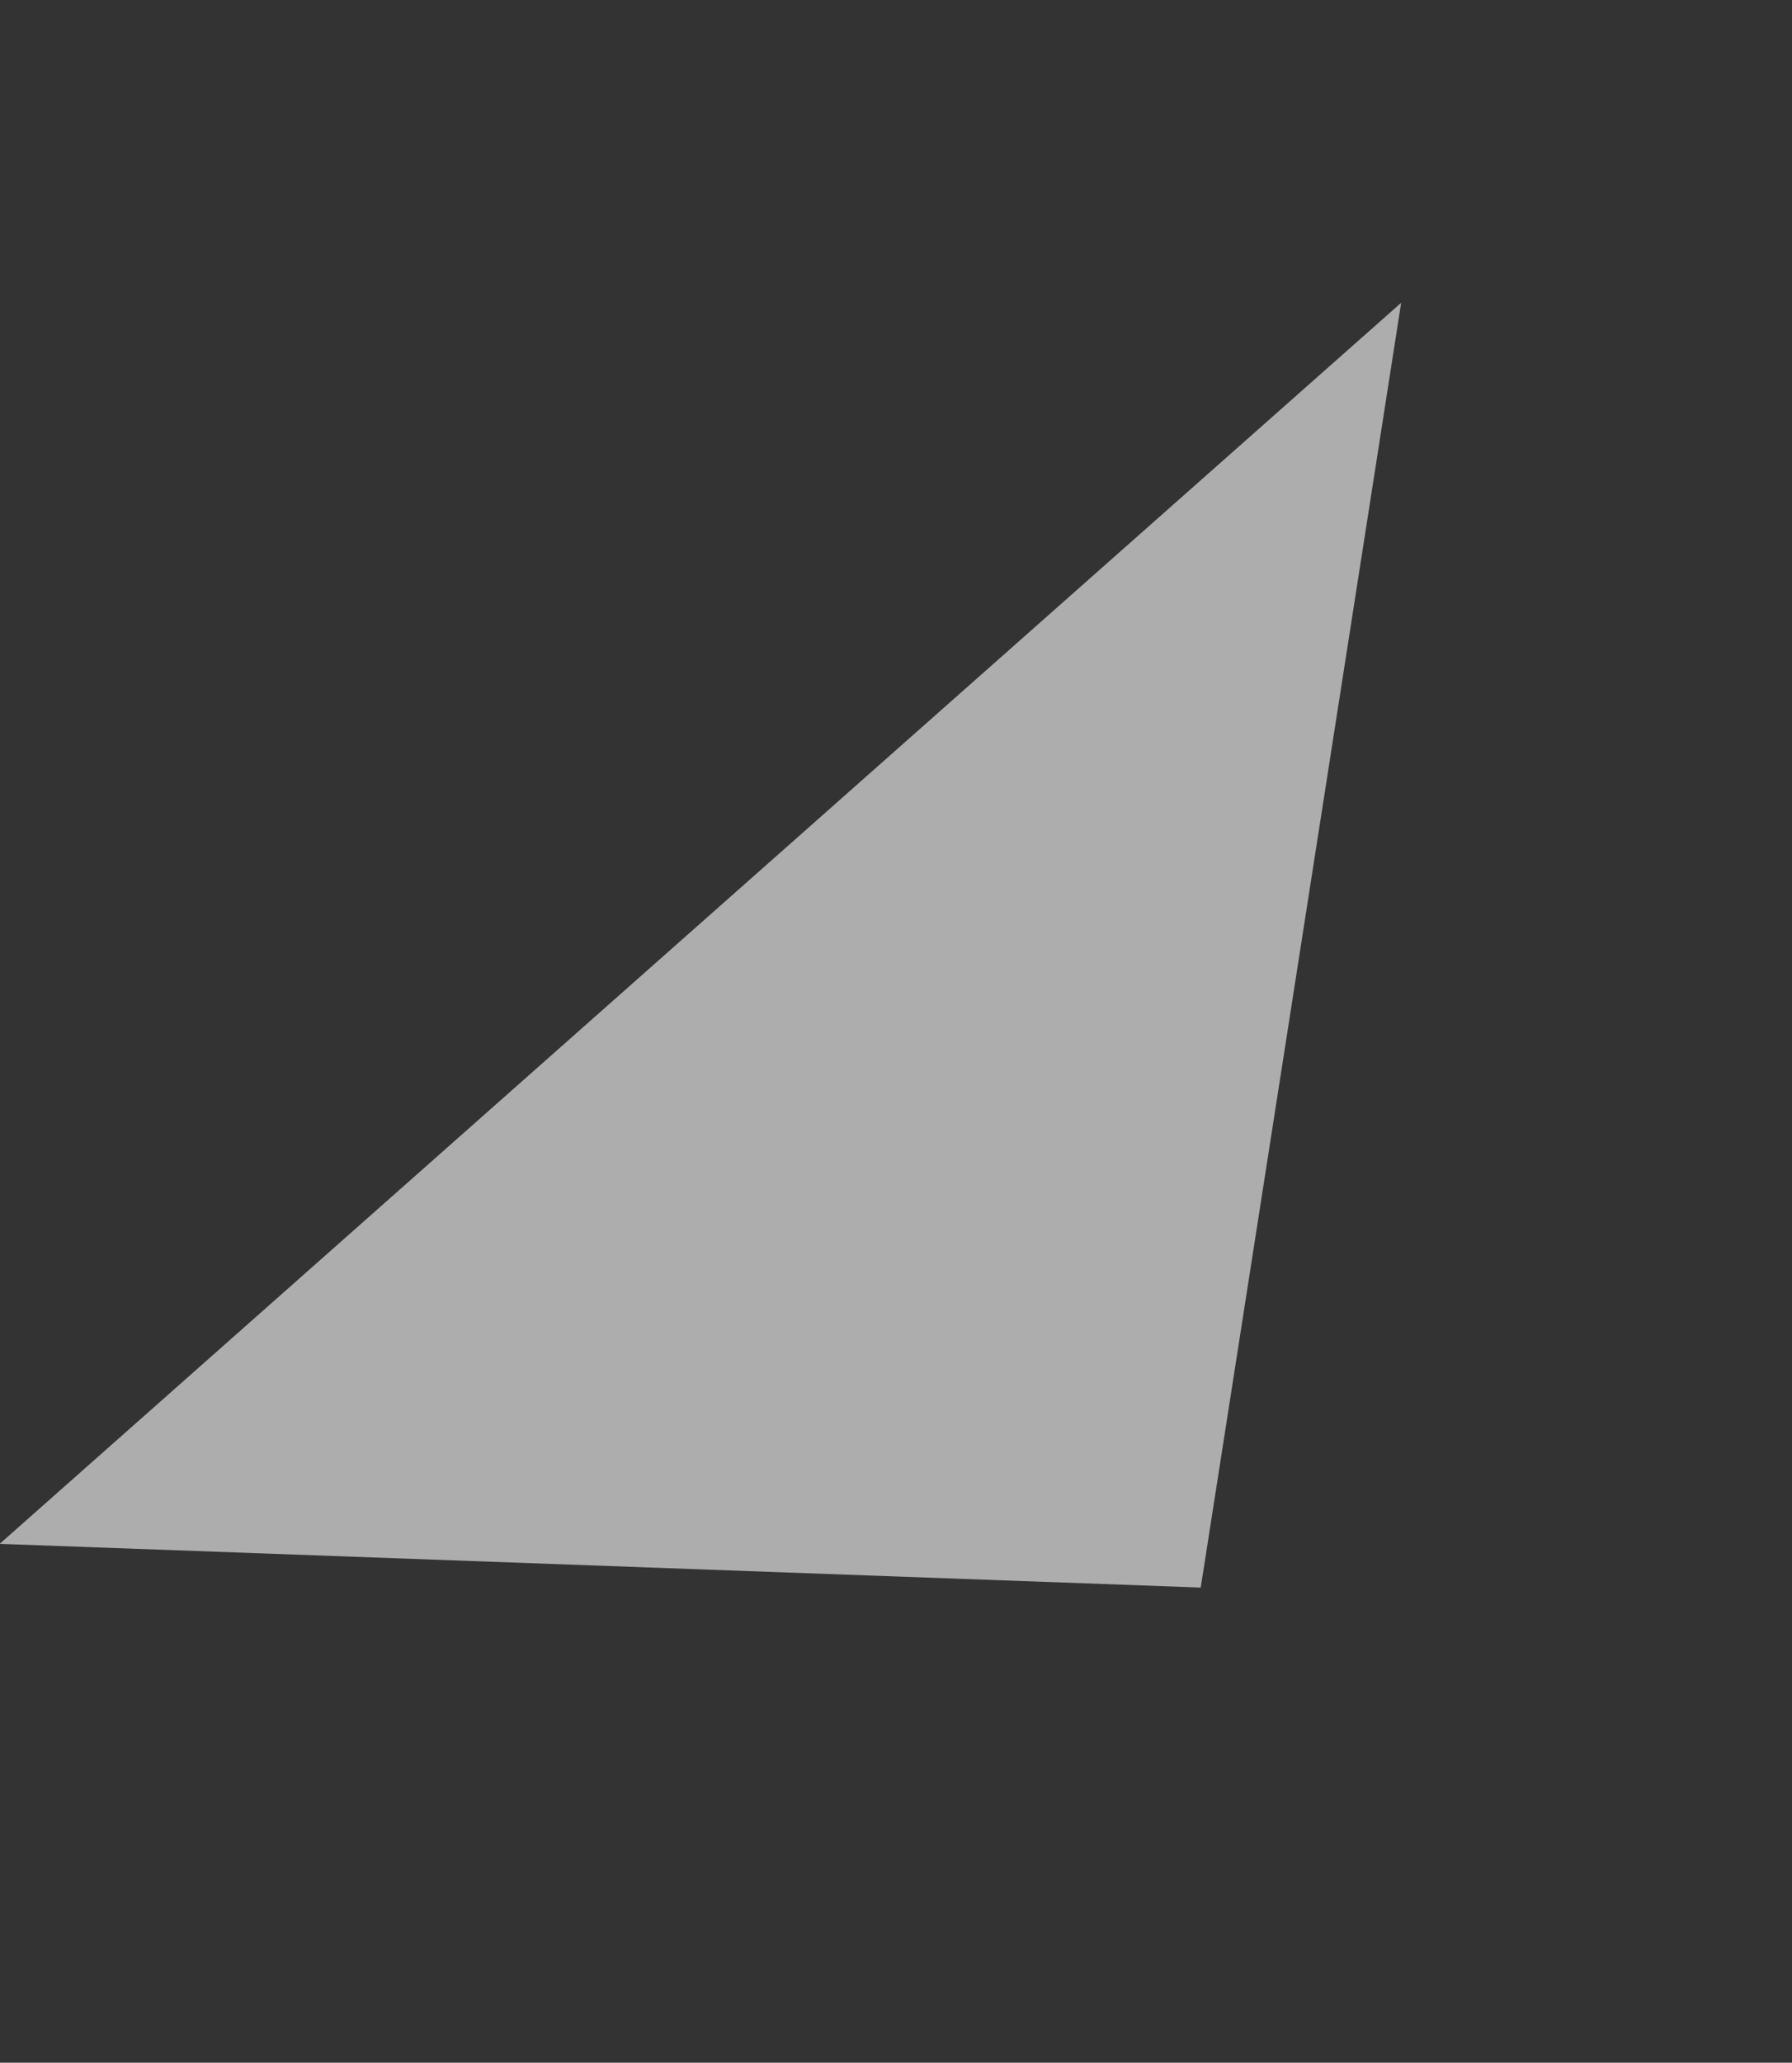 <svg xmlns="http://www.w3.org/2000/svg" width="81.222" height="93.458" viewBox="0 0 81.222 93.458">
  <rect x="0" y="0" width="81.222" height="93.458" fill="#333333" stroke="none"/>
  <path id="pro_grey_triangle_2" d="M28.286,0,48.552,55.293,0,79.942Z" transform="matrix(0.875, 0.485, -0.485, 0.875, 38.757, 0)" fill="#fff" opacity="0.6"/>
</svg>
